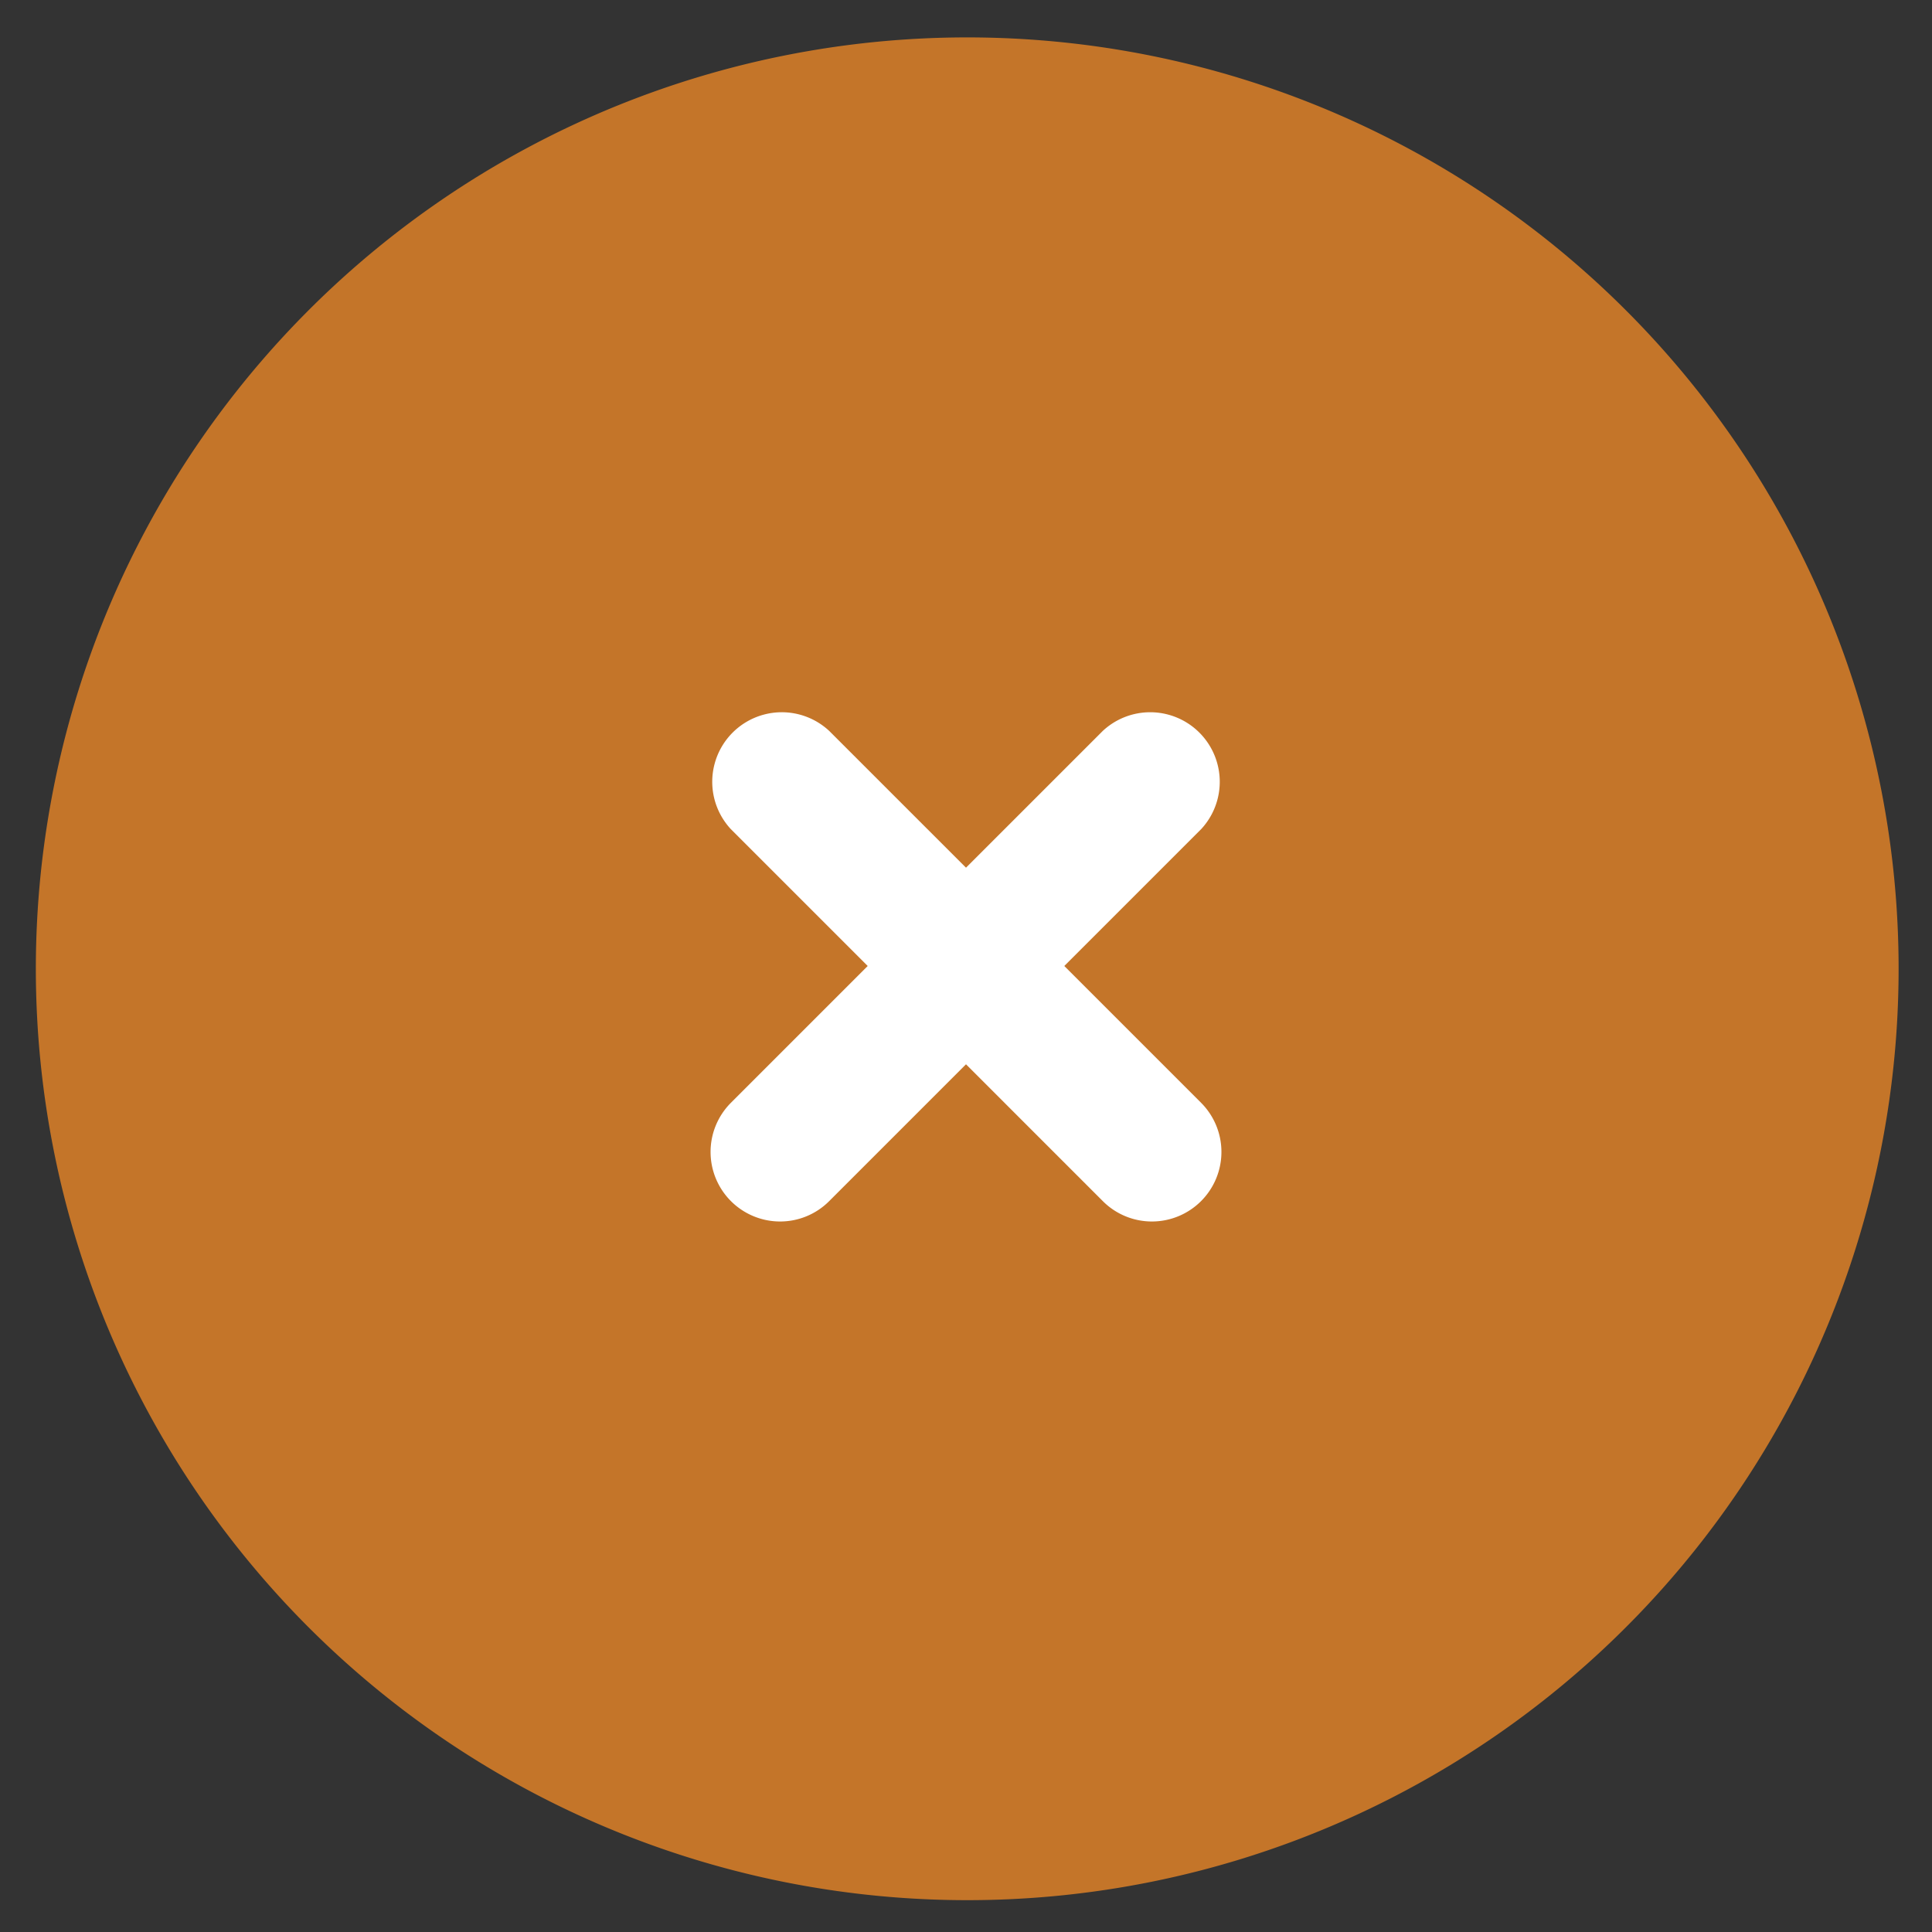 <?xml version="1.0" ?><svg data-name="Layer 3" id="Layer_3" viewBox="400 400 1250 1250" xmlns="http://www.w3.org/2000/svg"><rect x="400" y="400" width="1250" height="1250" fill="#333333" stroke="none"/><defs><style>.cls-1{fill:#c47529;}.cls-2{fill:#fff;}</style></defs><title/><path class="cls-1" d="M1025,1629.4a602.6,602.6,0,1,1,235.3-47.5A601.4,601.4,0,0,1,1025,1629.4Z"/><path class="cls-2" d="M1145.3,1190.3a44.8,44.8,0,0,1-31.8-13.2L872.9,936.5a45,45,0,0,1,63.6-63.6l240.6,240.6a45,45,0,0,1-31.8,76.8Z"/><path class="cls-2" d="M904.7,1190.3a45,45,0,0,1-31.8-76.8l240.6-240.6a45,45,0,0,1,63.6,63.6L936.5,1177.1A44.8,44.8,0,0,1,904.7,1190.3Z"/></svg>